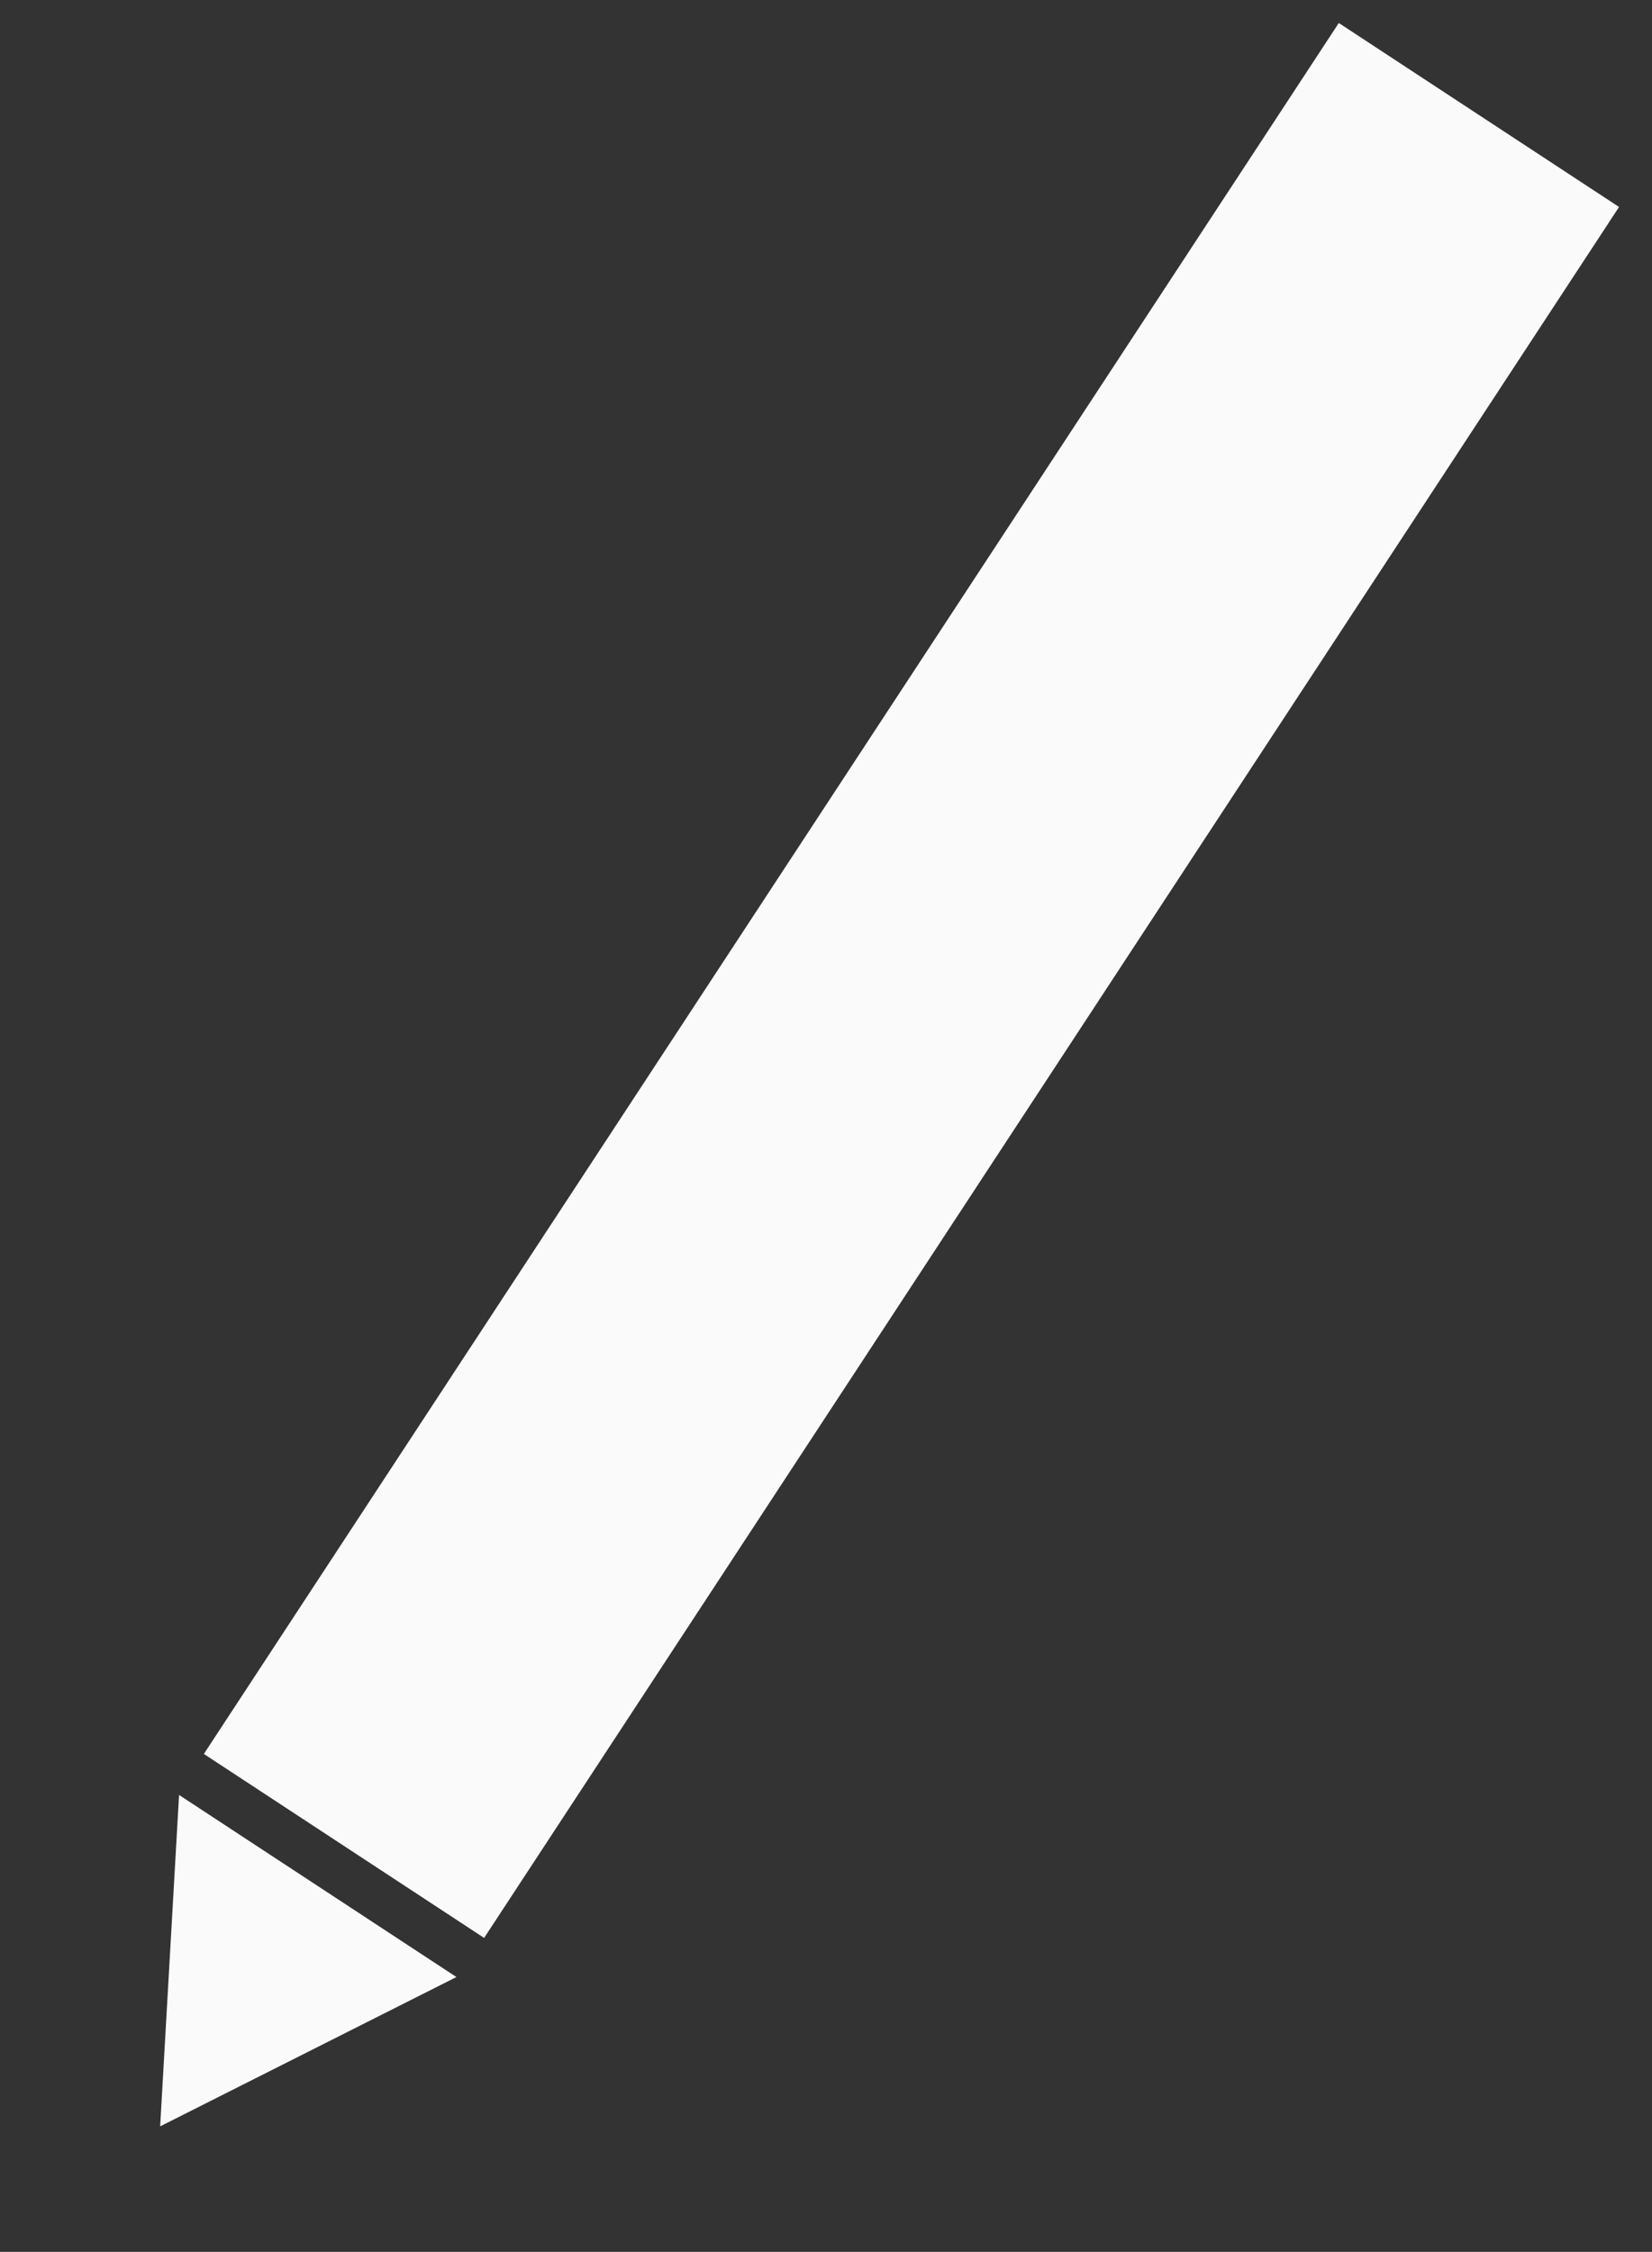 <svg width="69" height="94" viewBox="0 0 69 94" fill="none" xmlns="http://www.w3.org/2000/svg">
<rect x="0" y="0" width="69" height="94" fill="#333333" stroke="none"/>
<rect x="55.918" y="0.96" width="14" height="86.417" transform="rotate(33.267 55.918 0.96)" fill="#FAFAFA"/>
<path d="M6.689 88.761L19.064 82.528L7.479 74.927L6.689 88.761Z" fill="#FAFAFA"/>
</svg>
